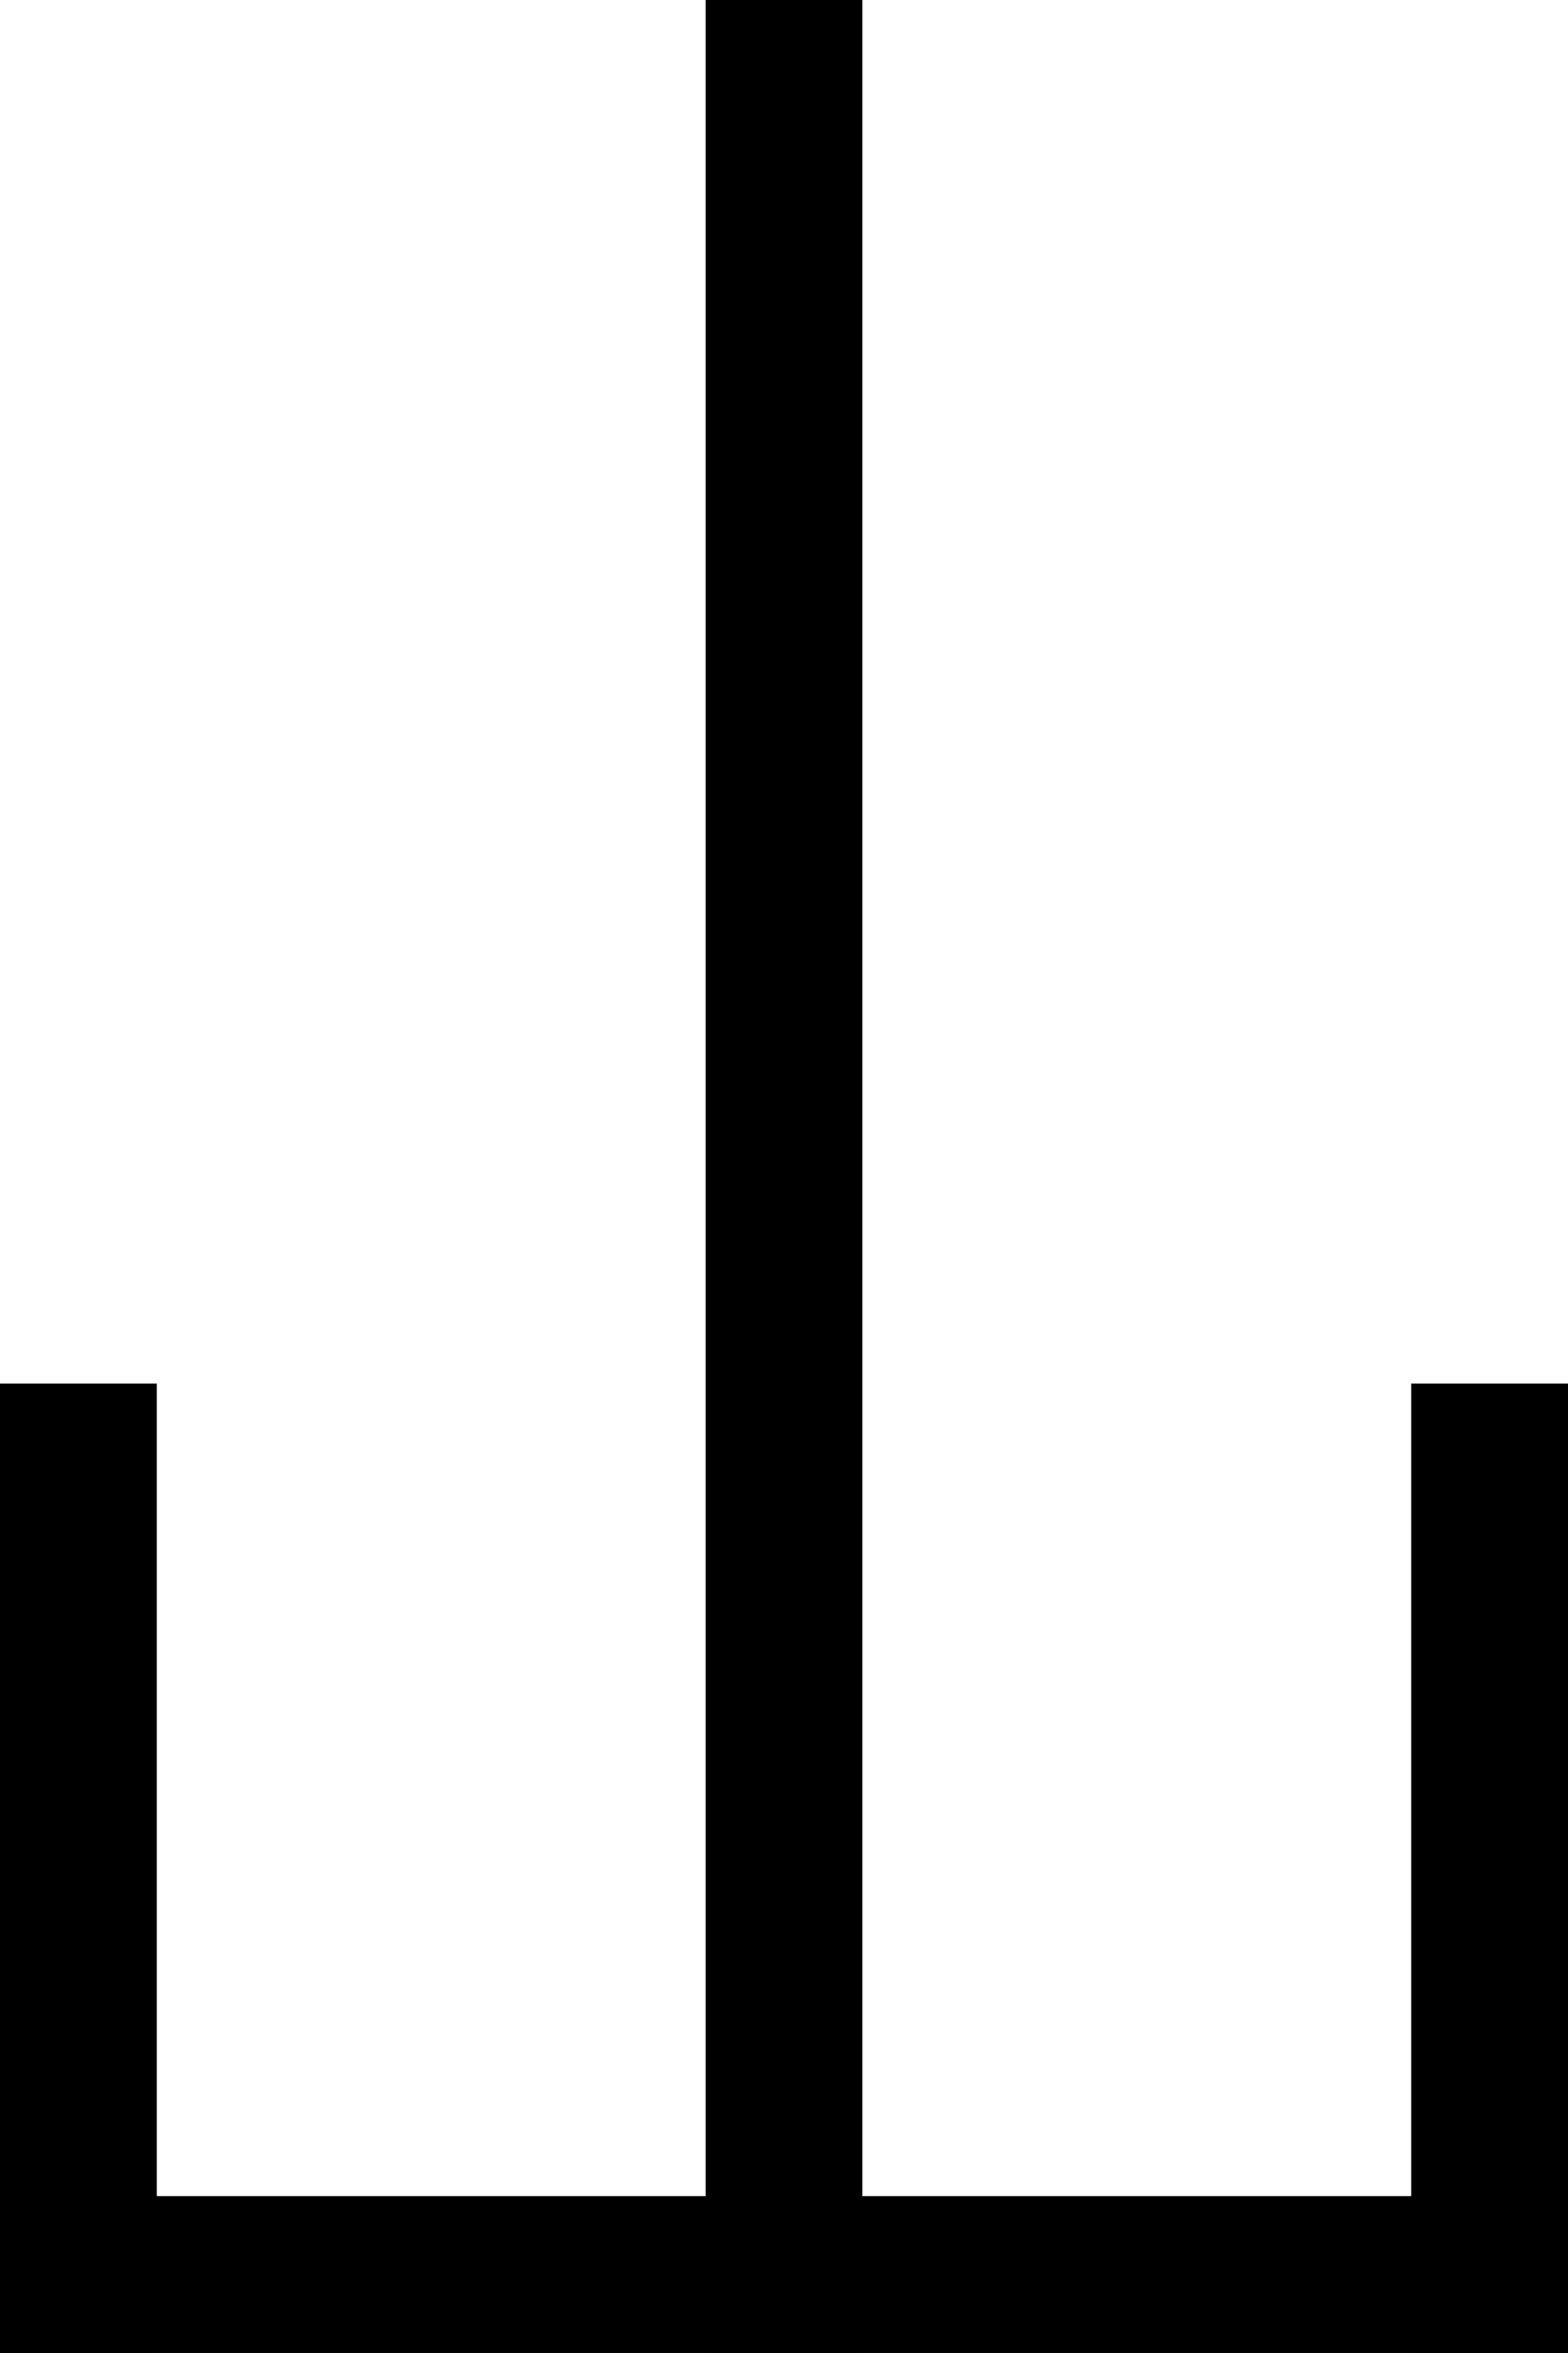<?xml version="1.0" encoding="UTF-8" standalone="no"?>
<!-- Created with Inkscape (http://www.inkscape.org/) -->
<svg
   xmlns:dc="http://purl.org/dc/elements/1.1/"
   xmlns:cc="http://creativecommons.org/ns#"
   xmlns:rdf="http://www.w3.org/1999/02/22-rdf-syntax-ns#"
   xmlns:svg="http://www.w3.org/2000/svg"
   xmlns="http://www.w3.org/2000/svg"
   xmlns:sodipodi="http://sodipodi.sourceforge.net/DTD/sodipodi-0.dtd"
   xmlns:inkscape="http://www.inkscape.org/namespaces/inkscape"
   version="1.0"
   width="20"
   height="30"
   id="svg2707"
   sodipodi:version="0.32"
   inkscape:version="0.46"
   sodipodi:docname="tank_user.svg"
   inkscape:output_extension="org.inkscape.output.svg.inkscape">
  <sodipodi:namedview
     inkscape:window-height="667"
     inkscape:window-width="934"
     inkscape:pageshadow="2"
     inkscape:pageopacity="0.0"
     guidetolerance="10.0"
     gridtolerance="10.0"
     objecttolerance="10.0"
     borderopacity="1.0"
     bordercolor="#666666"
     pagecolor="#ffffff"
     id="base"
     showgrid="false"
     inkscape:zoom="15.400005"
     inkscape:cx="9.9999952"
     inkscape:cy="14.999995"
     inkscape:window-x="22"
     inkscape:window-y="29"
     inkscape:current-layer="svg2707" />
  <defs
     id="defs2709">
    <inkscape:perspective
       sodipodi:type="inkscape:persp3d"
       inkscape:vp_x="0 : 14.999995 : 1"
       inkscape:vp_y="0 : 1000 : 0"
       inkscape:vp_z="19.99999 : 14.999995 : 1"
       inkscape:persp3d-origin="9.9999952 : 9.9999968 : 1"
       id="perspective12" />
  </defs>
  <g
     id="g2459"
     transform="translate(0,-2.8953674e-4)">
    <g
       id="layer1"
       transform="translate(-250,-529.505)">
      <path
         style="fill:none;stroke:#000000;stroke-width:2;stroke-linecap:square;stroke-linejoin:miter;stroke-miterlimit:4;stroke-dasharray:none;stroke-opacity:1"
         id="path3266-7"
         d="M 260,530.505 L 260,558.505" />
      <path
         style="fill:none;stroke:#000000;stroke-width:2;stroke-linecap:square;stroke-linejoin:miter;stroke-miterlimit:4;stroke-dasharray:none;stroke-opacity:1"
         id="path2718"
         d="M 269,558.505 L 251,558.505" />
      <path
         style="fill:none;stroke:#000000;stroke-width:2;stroke-linecap:square;stroke-linejoin:miter;stroke-miterlimit:4;stroke-dasharray:none;stroke-opacity:1"
         id="path2720"
         d="M 251,548.145 L 251,558.505" />
      <path
         style="fill:none;stroke:#000000;stroke-width:2;stroke-linecap:square;stroke-linejoin:miter;stroke-miterlimit:4;stroke-dasharray:none;stroke-opacity:1"
         id="path2722"
         d="M 269,548.145 L 269,558.505" />
    </g>
  </g>
</svg>
